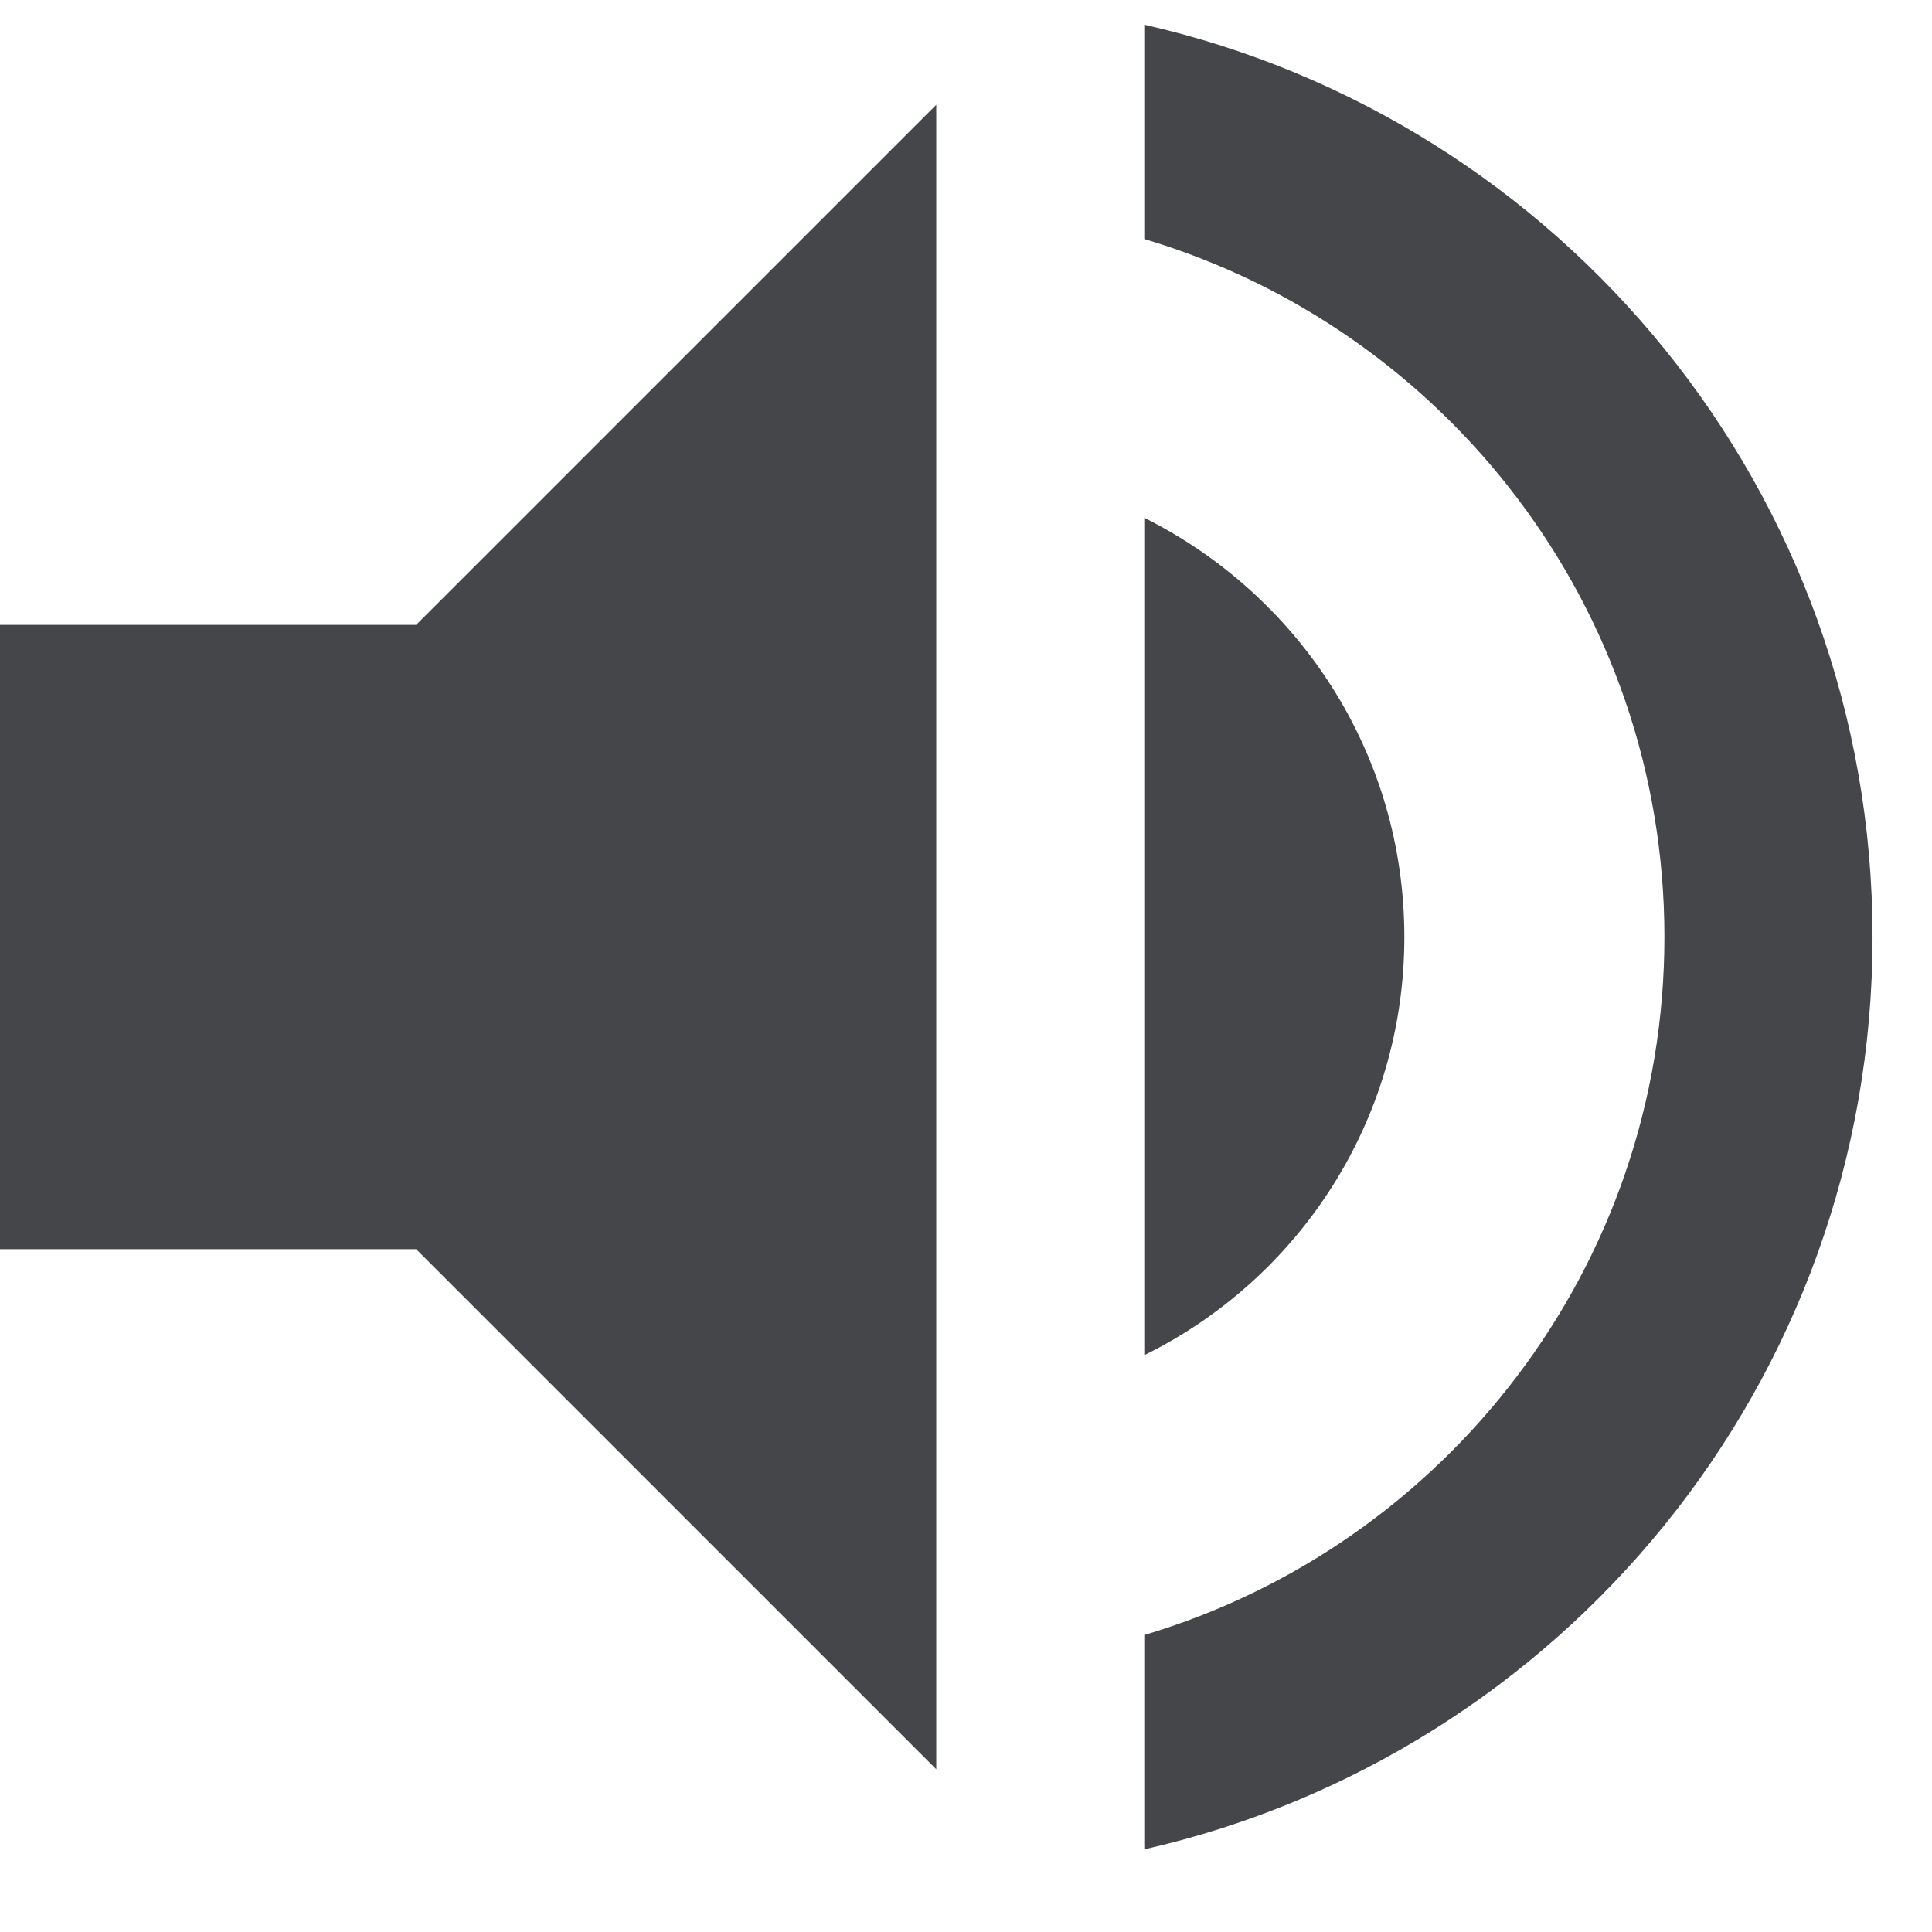 <?xml version="1.0" encoding="UTF-8" standalone="no"?>
<svg width="18px" height="18px" viewBox="0 0 18 18" version="1.1" xmlns="http://www.w3.org/2000/svg" xmlns:xlink="http://www.w3.org/1999/xlink">
    <!-- Generator: Sketch 46 (44423) - http://www.bohemiancoding.com/sketch -->
    <title>Icon</title>
    <desc>Created with Sketch.</desc>
    <defs></defs>
    <g id="Page-1" stroke="none" stroke-width="1" fill="none" fill-rule="evenodd">
        <g id="New-Video-Player" transform="translate(-938, -1170)" fill="#44464A">
            <g id="Default-Play" transform="translate(380, 747)">
                <g id="Player-UI" transform="translate(0, 404)">
                    <g id="Volume" transform="translate(558, 19)">
                        <path d="M0,5.822 L0,11.638 L3.877,11.638 L8.723,16.484 L8.723,0.976 L3.877,5.822 L0,5.822 L0,5.822 Z M13.084,8.73 C13.084,7.014 12.096,5.541 10.661,4.824 L10.661,12.626 C12.096,11.919 13.084,10.446 13.084,8.73 L13.084,8.73 Z M10.661,0.23 L10.661,2.227 C13.462,3.06 15.507,5.658 15.507,8.73 C15.507,11.802 13.462,14.4 10.661,15.233 L10.661,17.23 C14.548,16.348 17.446,12.878 17.446,8.73 C17.446,4.582 14.548,1.112 10.661,0.23 L10.661,0.23 Z" id="Icon"></path>
                    </g>
                </g>
            </g>
        </g>
    </g>
</svg>